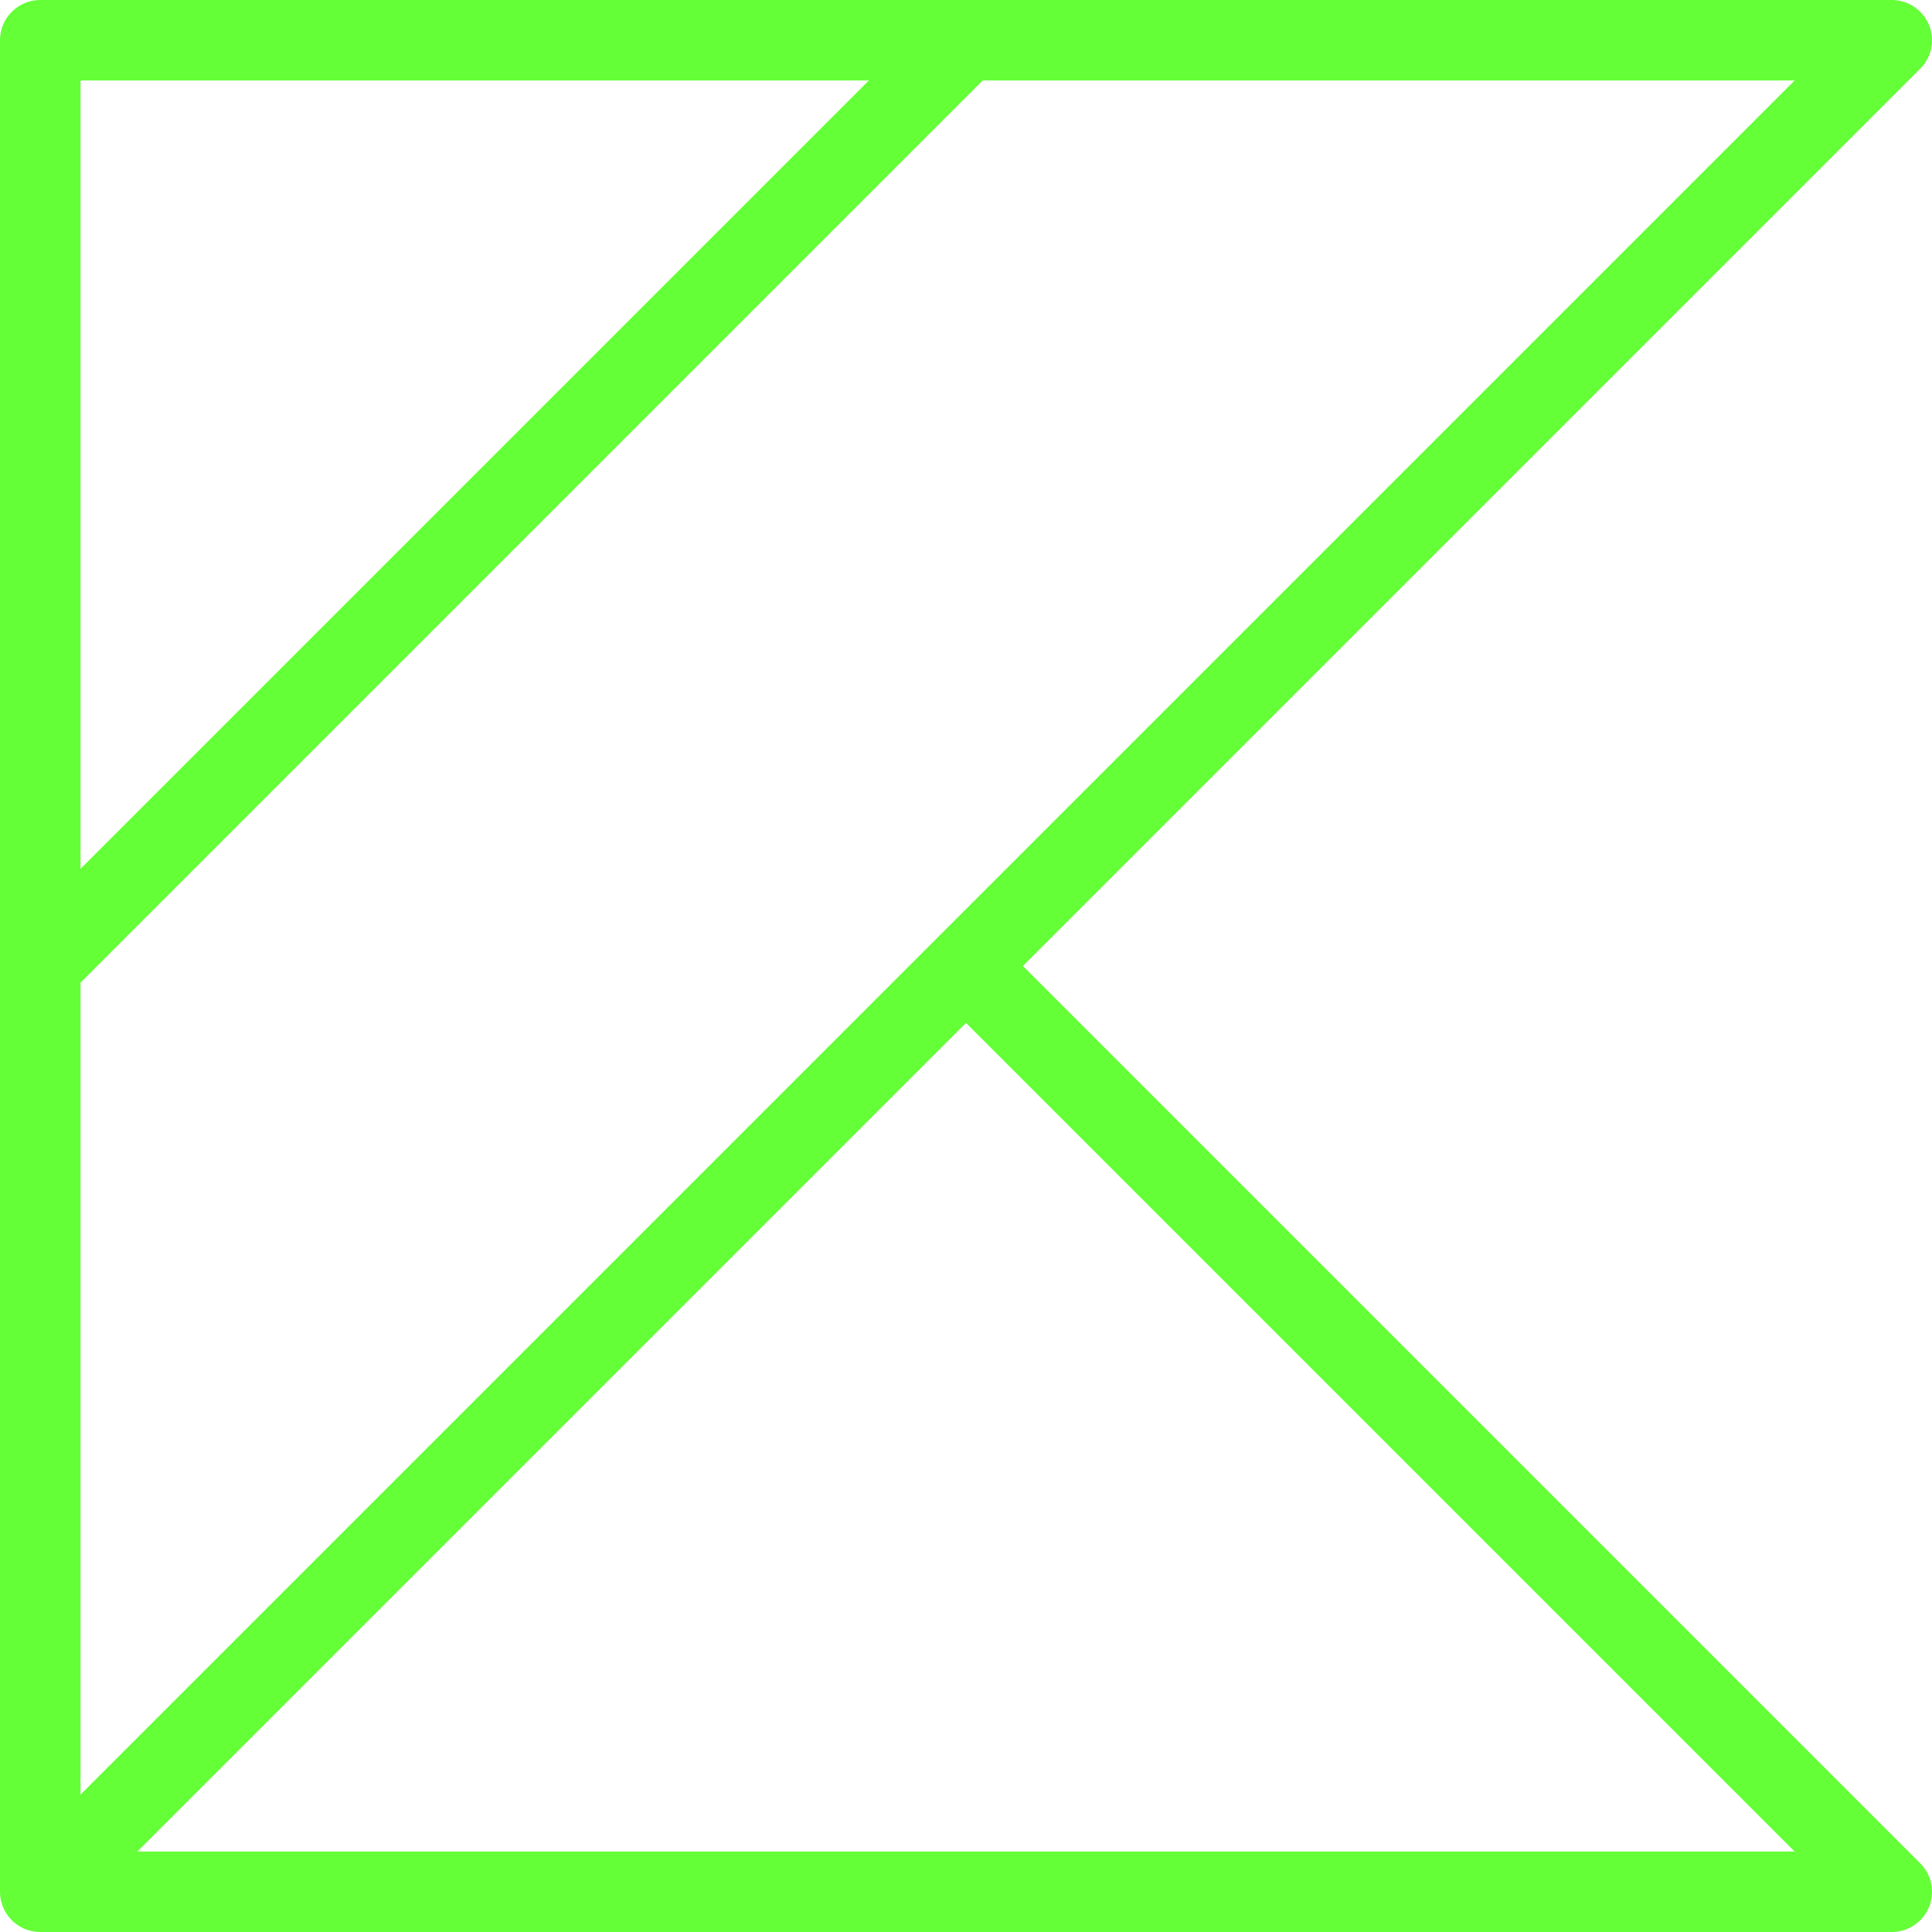 <svg width="48" height="48" viewBox="0 0 48 48" fill="none" xmlns="http://www.w3.org/2000/svg">
<g clip-path="url(#clip0_804_8)">
<path d="M1 47H47L24 24M1 47V1H47L1 47ZM1 24L24 1" stroke="#64FF37" stroke-width="2" stroke-linecap="round" stroke-linejoin="round"/>
</g>
<defs>
<clipPath id="clip0_804_8">
<rect width="48" height="48" fill="white"/>
</clipPath>
</defs>
</svg>

